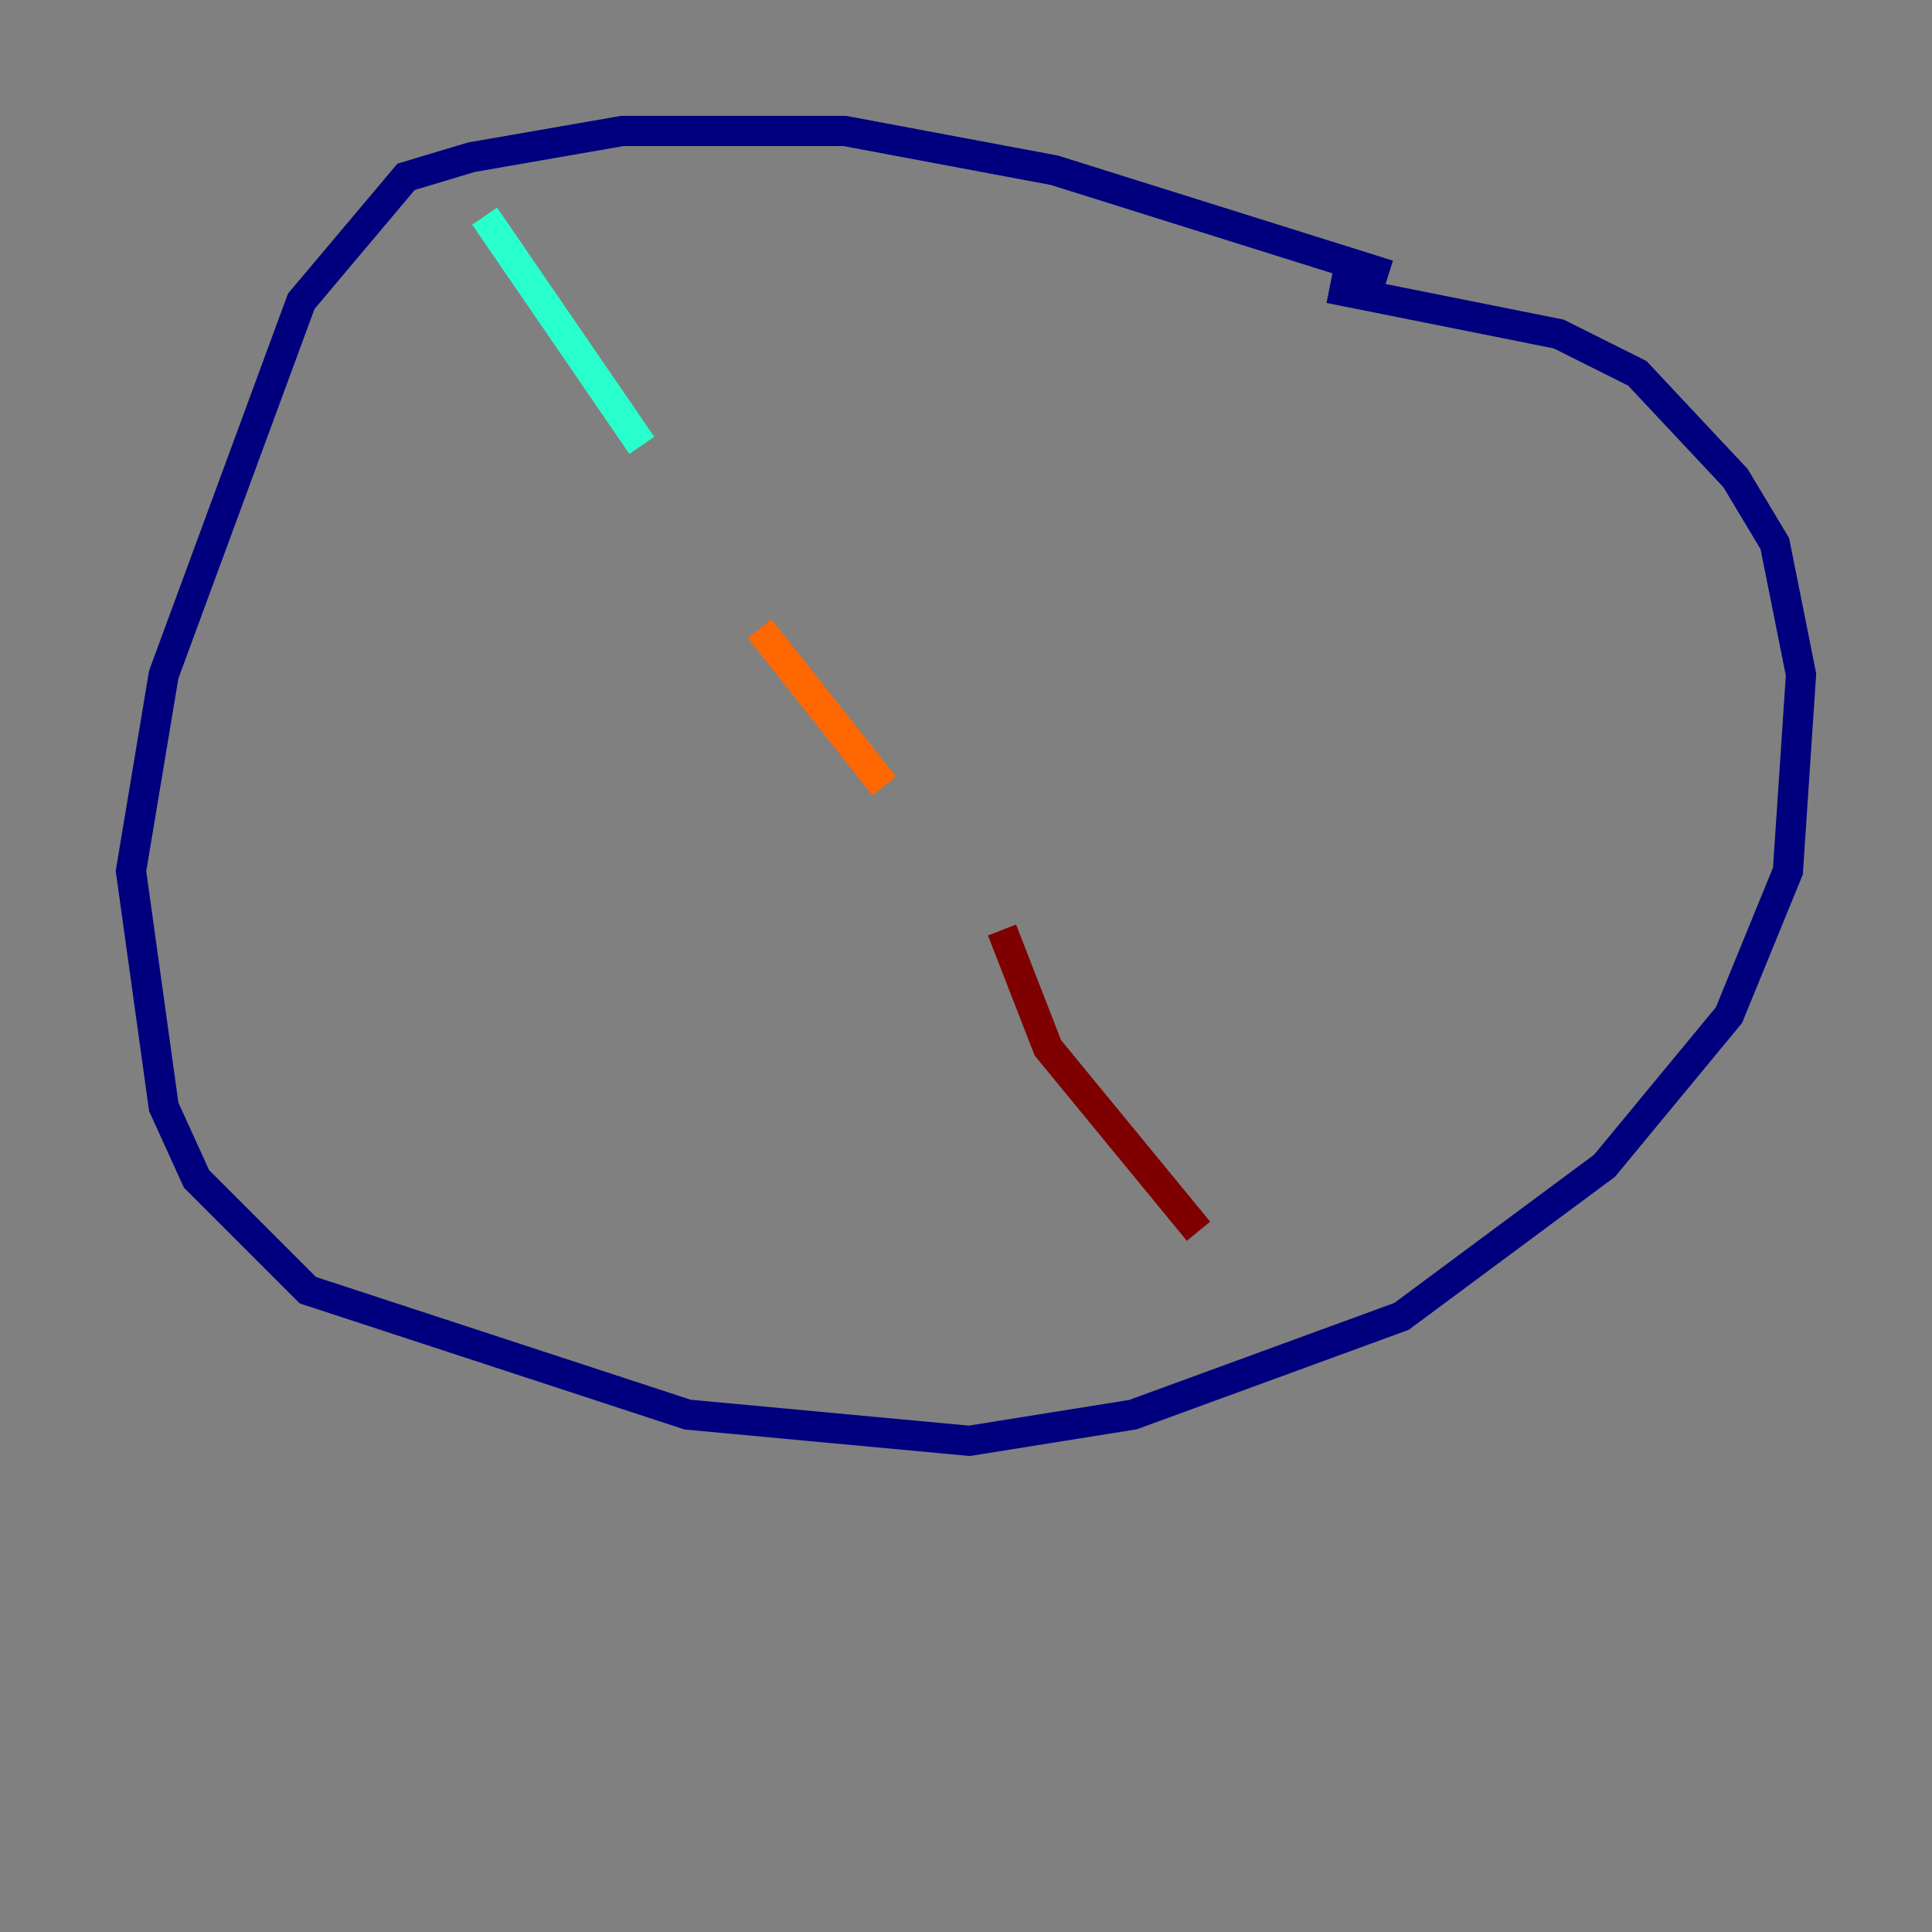 <?xml version="1.0" encoding="utf-8" ?>
<svg baseProfile="tiny" height="128" version="1.2" viewBox="0,0,128,128" width="128" xmlns="http://www.w3.org/2000/svg" xmlns:ev="http://www.w3.org/2001/xml-events" xmlns:xlink="http://www.w3.org/1999/xlink"><rect x="0" y="0" width="128" height="128" fill="#808080" stroke="none"/><defs /><polyline fill="none" points="91.986,18.224 69.858,11.281 55.973,8.678 41.22,8.678 31.241,10.414 26.902,11.715 19.959,19.959 10.848,44.691 8.678,57.709 10.848,73.329 13.017,78.102 20.393,85.478 45.559,93.722 64.217,95.458 75.064,93.722 92.854,87.214 106.305,77.234 114.549,67.254 118.454,57.709 119.322,44.691 117.586,36.014 114.983,31.675 108.475,24.732 103.268,22.129 88.081,19.091" stroke="#00007f" stroke-width="2" /><polyline fill="none" points="32.108,14.319 32.108,14.319" stroke="#004cff" stroke-width="2" /><polyline fill="none" points="32.108,14.319 42.522,29.505" stroke="#29ffcd" stroke-width="2" /><polyline fill="none" points="42.522,29.505 42.522,29.505" stroke="#cdff29" stroke-width="2" /><polyline fill="none" points="50.332,41.654 58.576,52.068" stroke="#ff6700" stroke-width="2" /><polyline fill="none" points="66.386,61.614 69.424,69.424 79.403,81.573" stroke="#7f0000" stroke-width="2" /></svg>